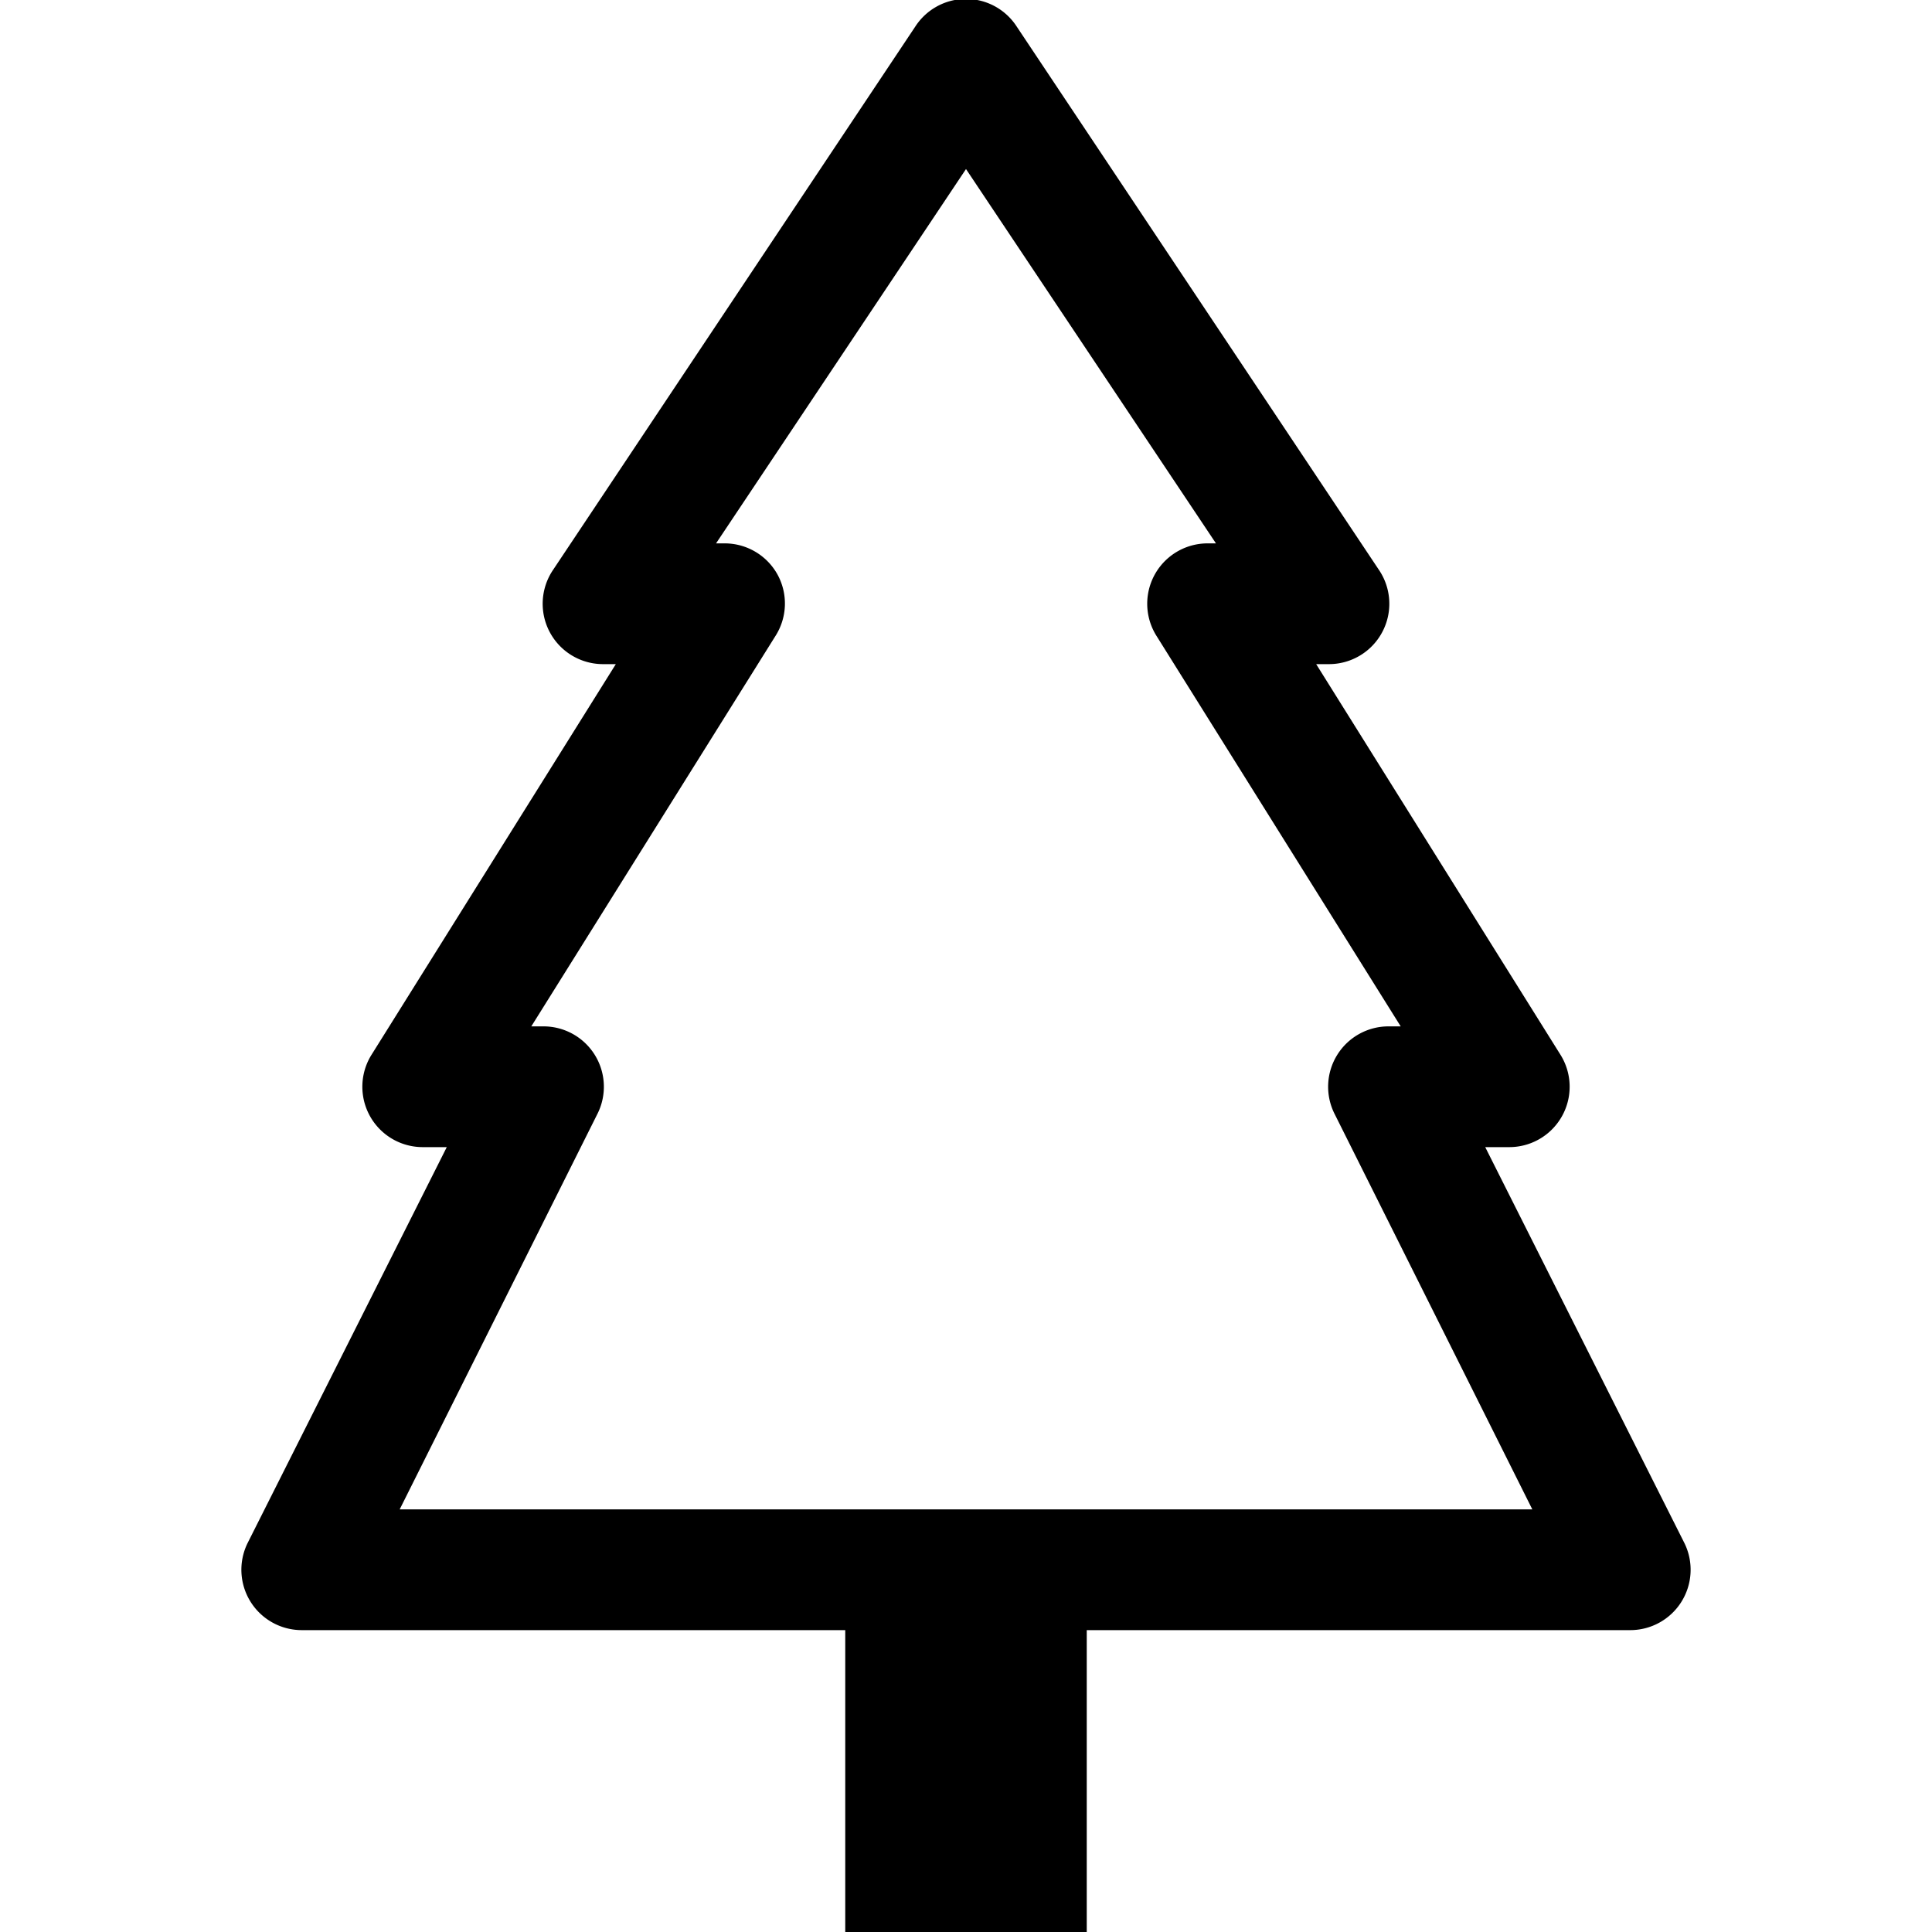 <svg xmlns="http://www.w3.org/2000/svg" viewBox="0 0 16 16"><path d="M8.42.22a.5.5 0 0 0-.84 0l-3 4.5A.5.5 0 0 0 5 5.5h.1L3.08 8.73a.5.5 0 0 0 .42.77h.2l-1.65 3.28a.5.5 0 0 0 .45.72H7V16h2v-2.5h4.5a.5.5 0 0 0 .45-.72L12.3 9.5h.2a.5.5 0 0 0 .42-.77L10.9 5.5h.1a.5.5 0 0 0 .42-.78l-3-4.5zM6.44 4.76A.5.5 0 0 0 6 4.5h-.07L8 1.4l2.07 3.1H10a.5.5 0 0 0-.42.77L11.6 8.5h-.1a.5.5 0 0 0-.45.72l1.64 3.28H3.31l1.64-3.28a.5.5 0 0 0-.45-.72h-.1l2.02-3.23a.5.5 0 0 0 .02-.51z"/></svg>